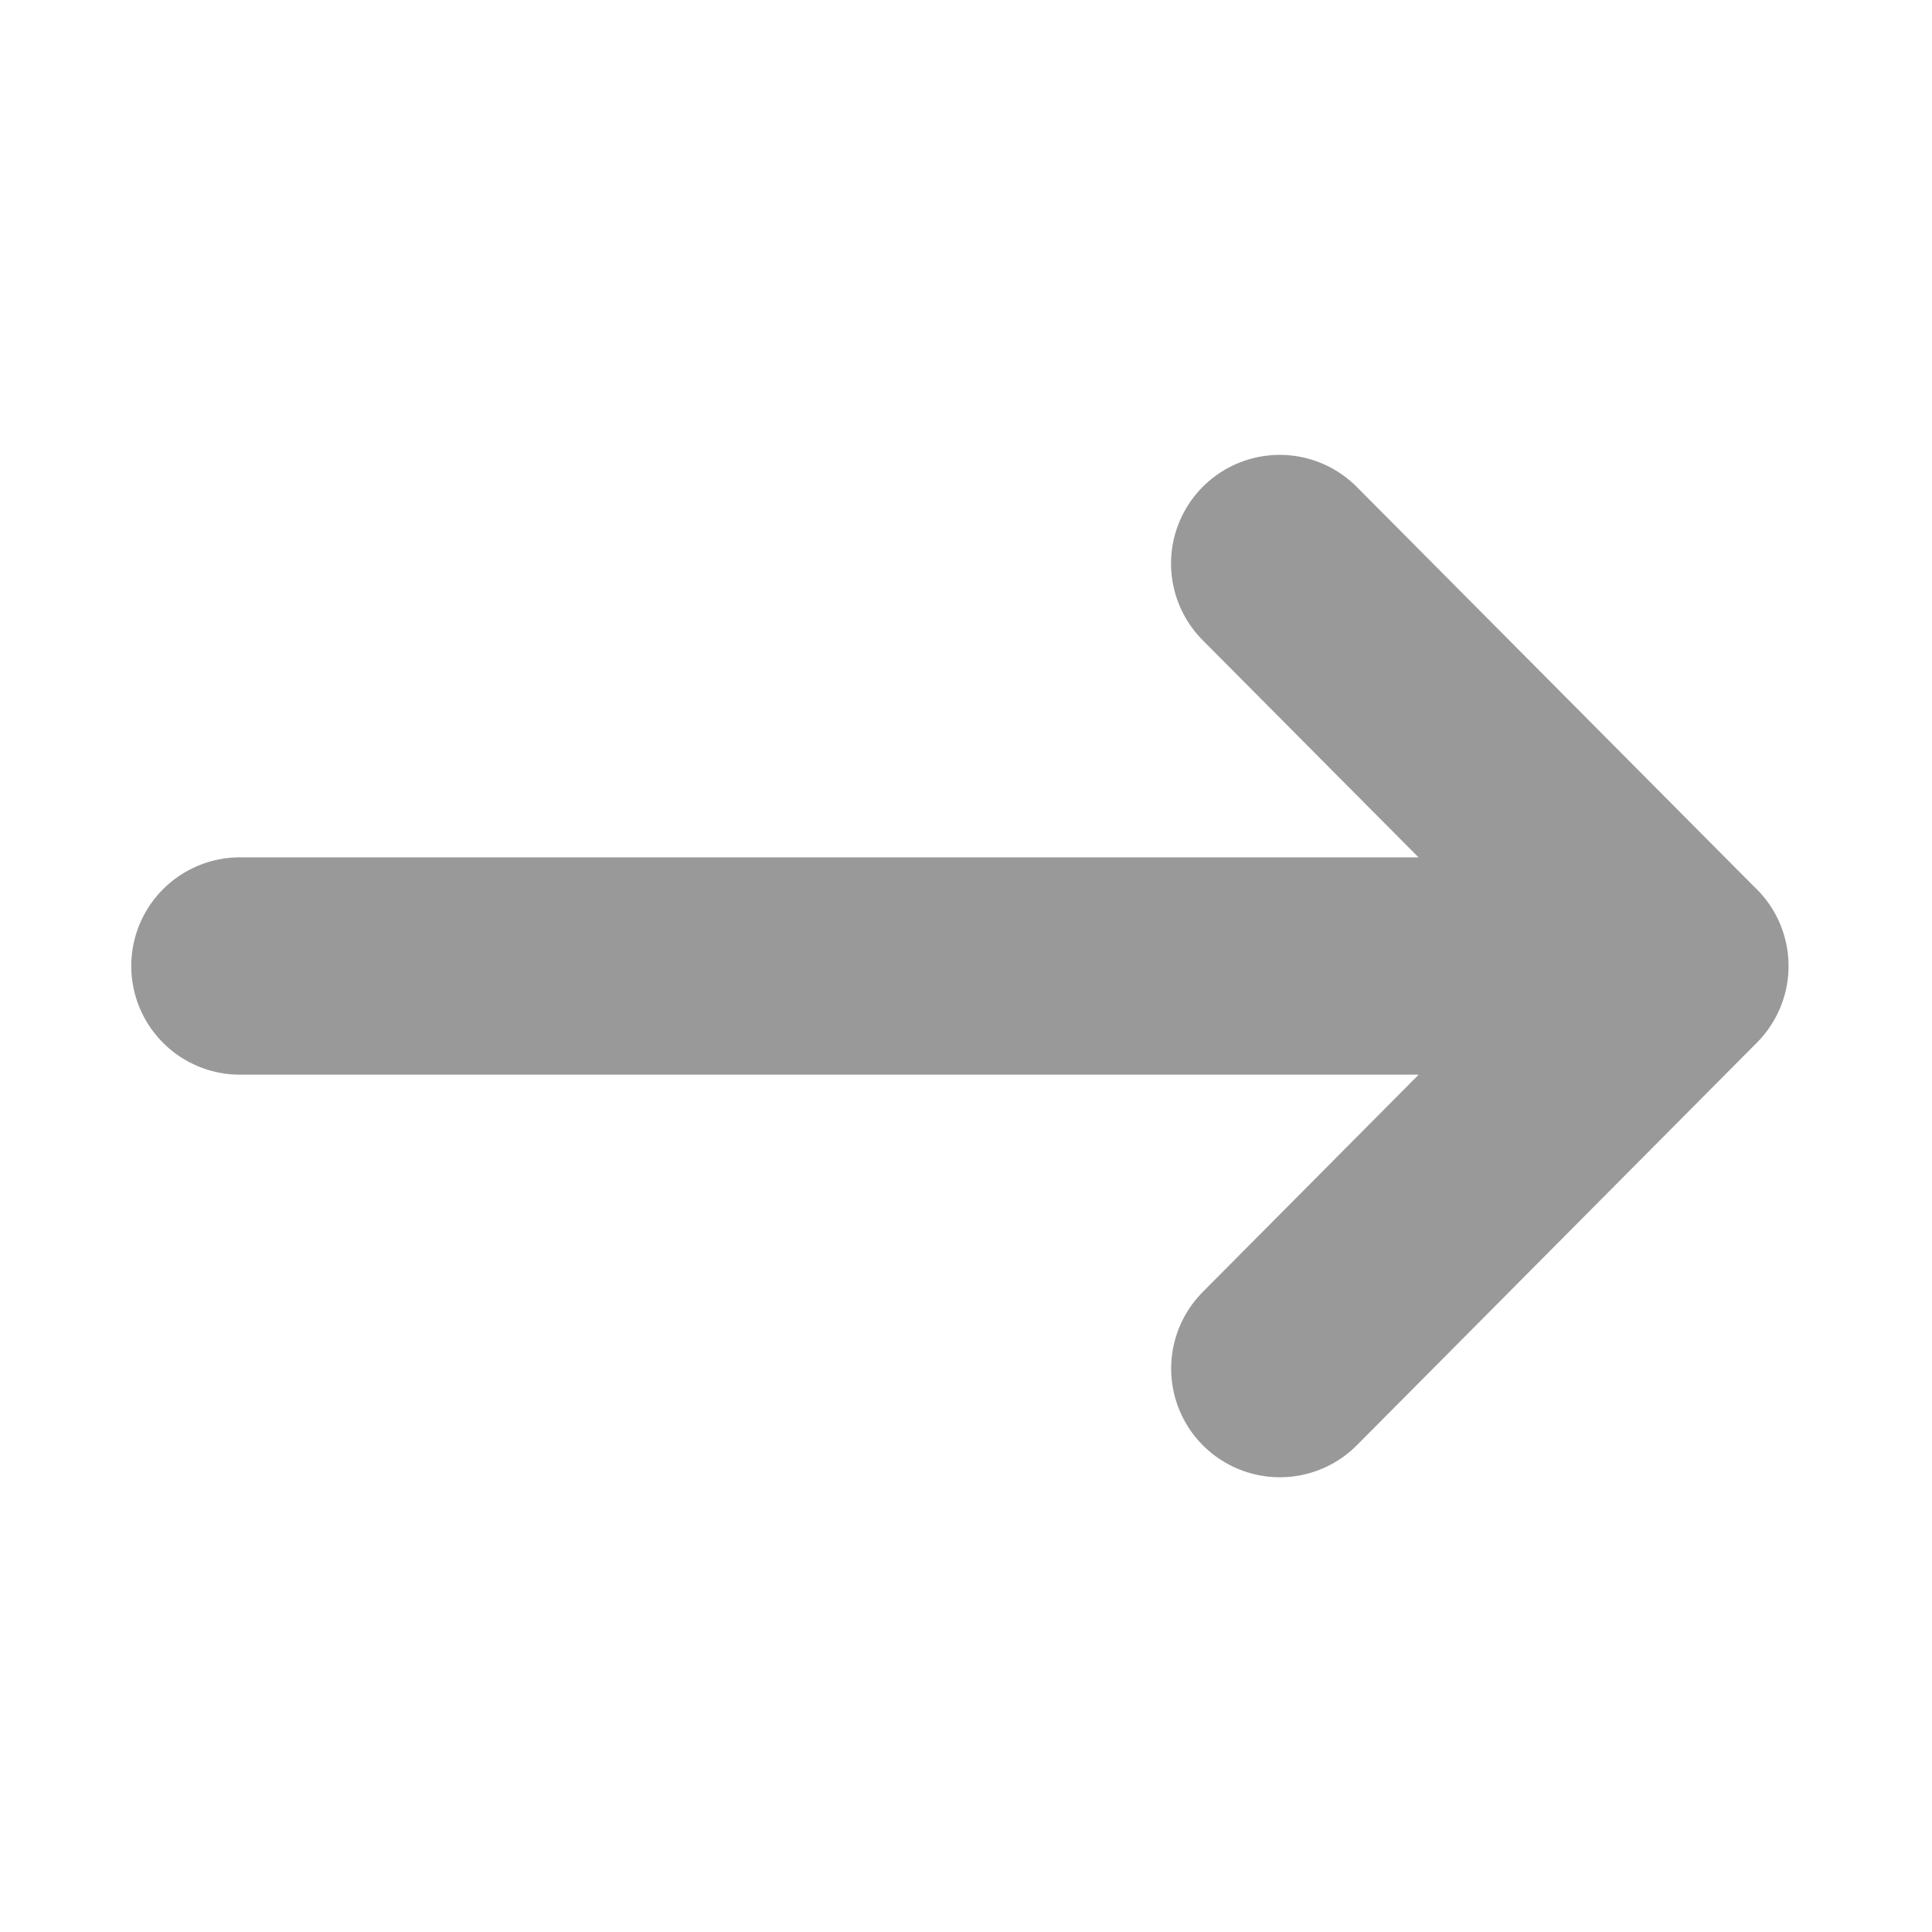 <svg width="16" height="16" viewBox="0 0 16 16" fill="none" xmlns="http://www.w3.org/2000/svg"><path d="M1.987 8h11.924m0 0-3.313-3.333M13.912 8l-3.313 3.334" stroke="#999" stroke-width="1.8" stroke-linecap="round" stroke-linejoin="round"/></svg>